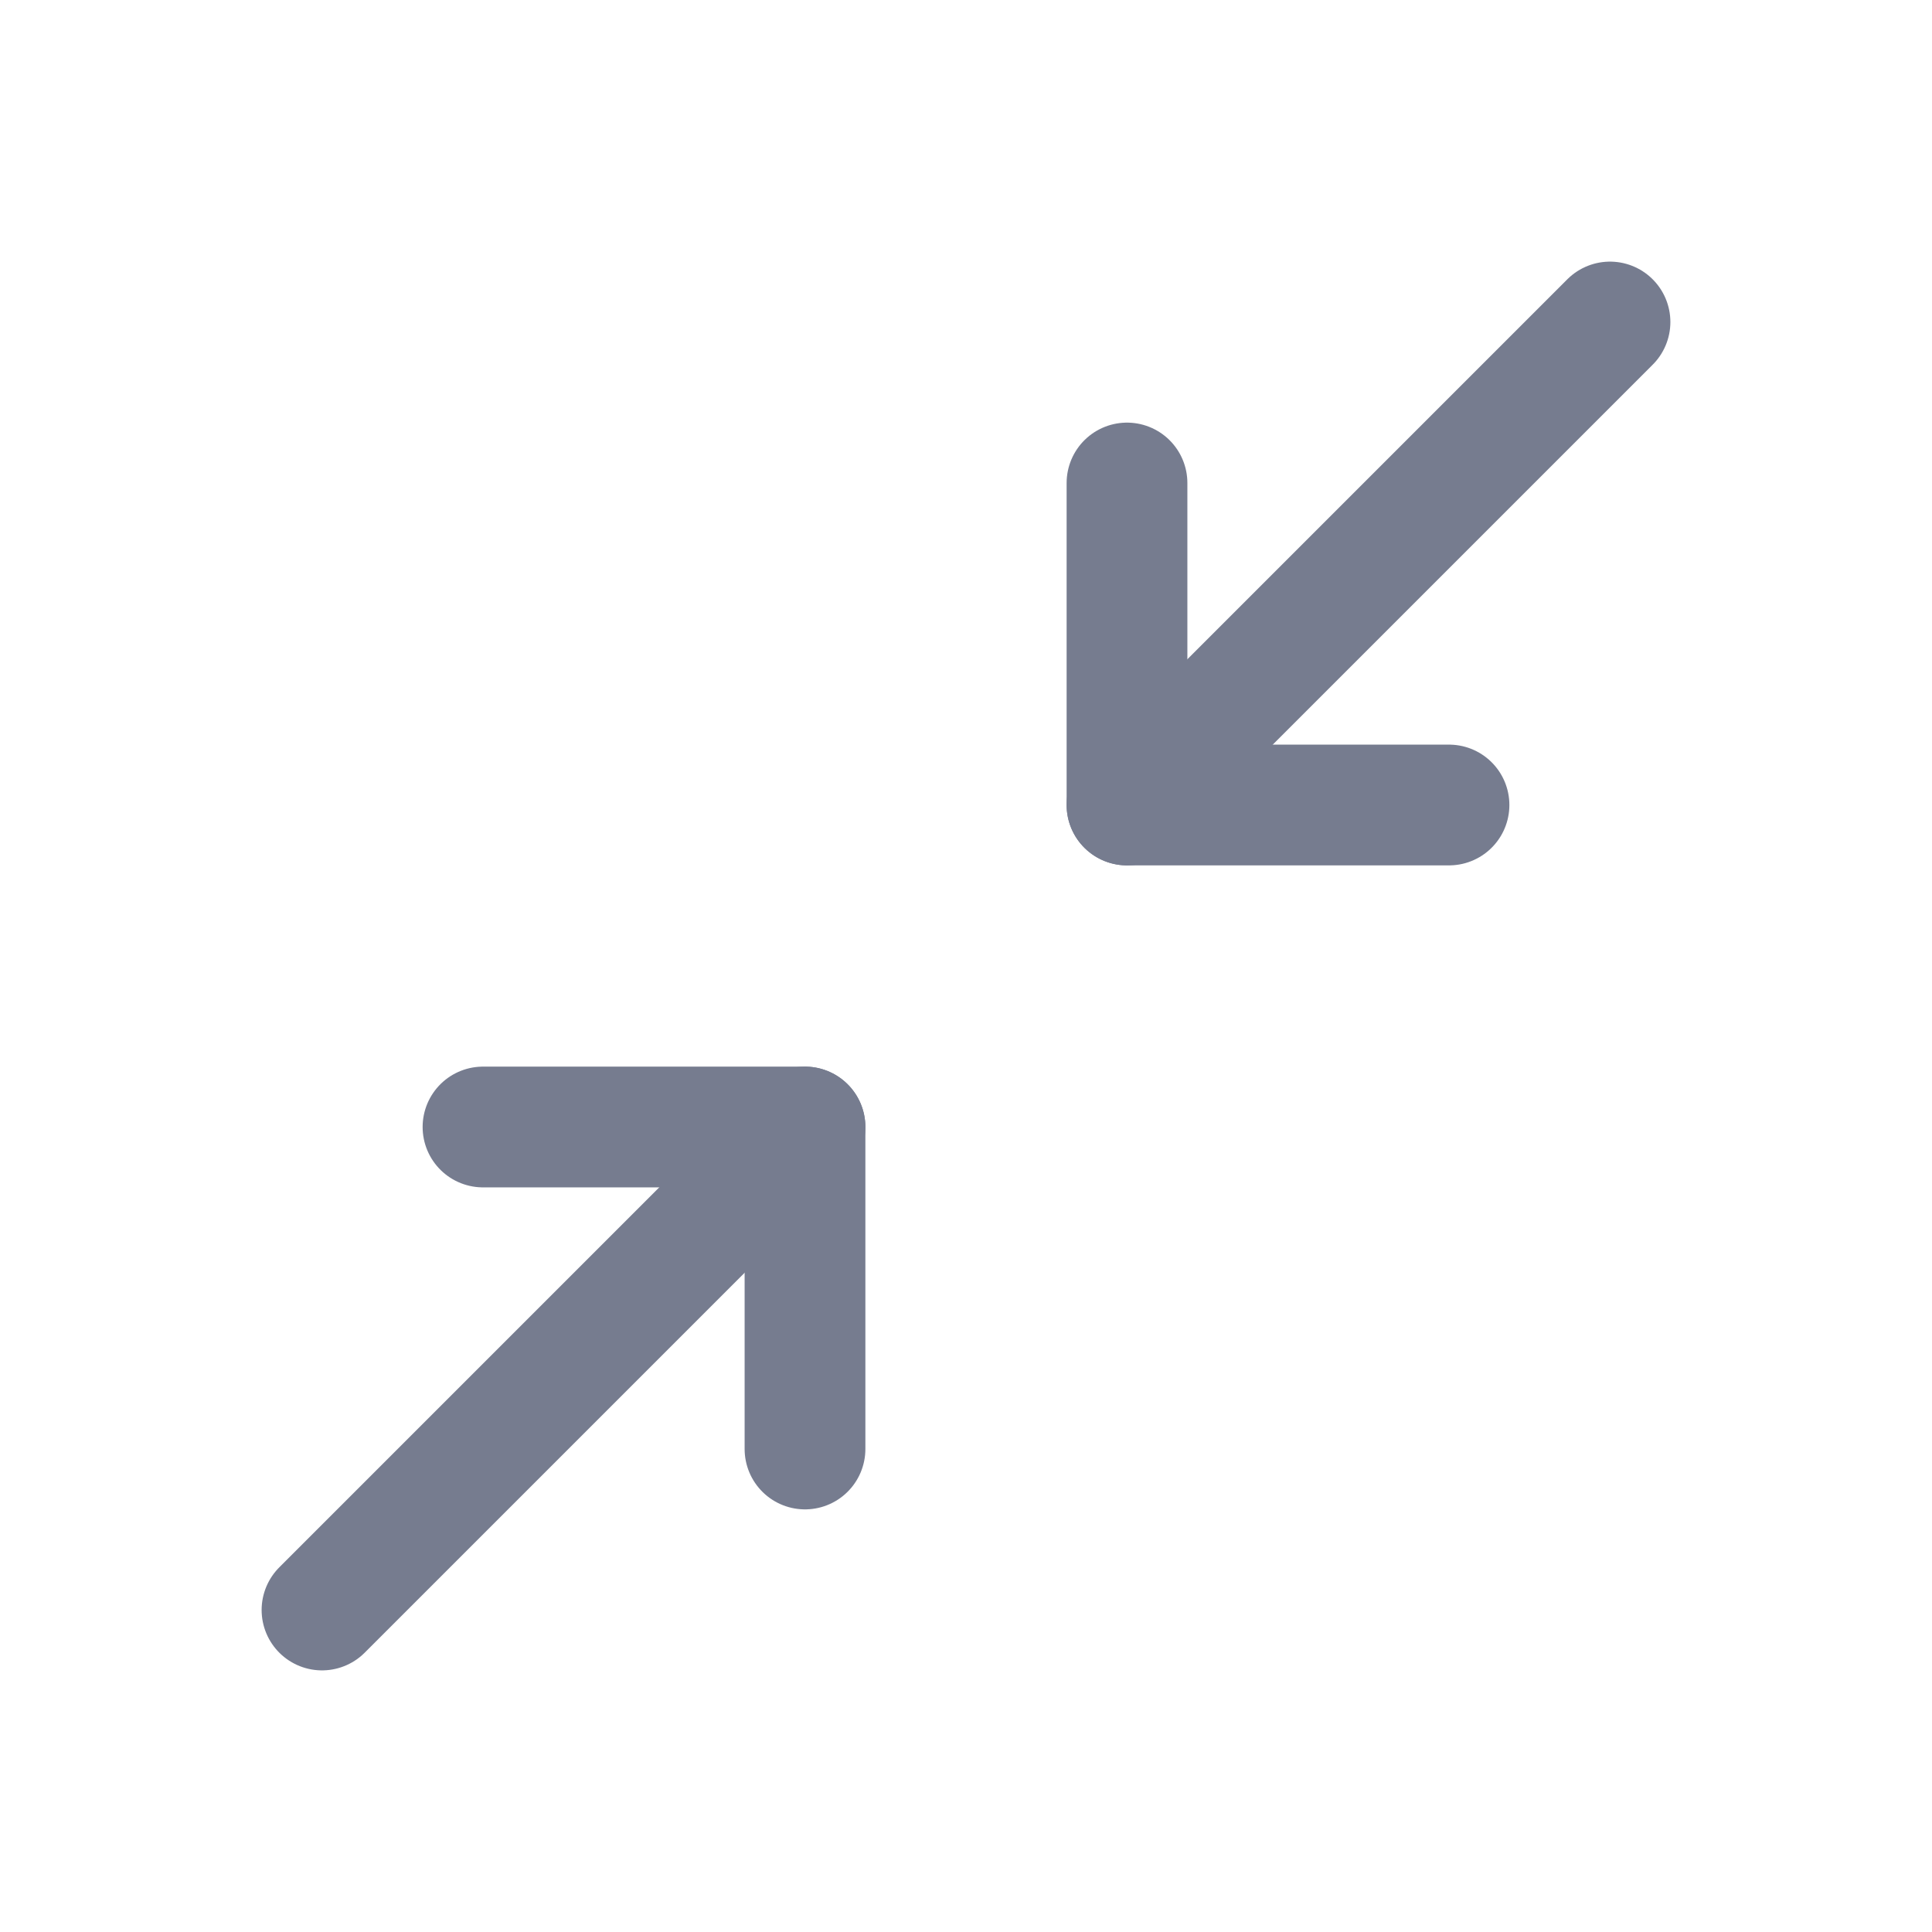 <svg xmlns="http://www.w3.org/2000/svg" class="icon icon-tabler icon-tabler-arrows-diagonal-minimize-2" width="44" height="44" viewBox="0 0 24 24" stroke-width="1.5" stroke="#767C8F" fill="none" stroke-linecap="round" stroke-linejoin="round">
  <path stroke="none" d="M0 0h24v24H0z" fill="none"/>
  <path d="M18 10h-4v-4" />
  <path d="M20 4l-6 6" />
  <path d="M6 14h4v4" />
  <path d="M10 14l-6 6" />
</svg>